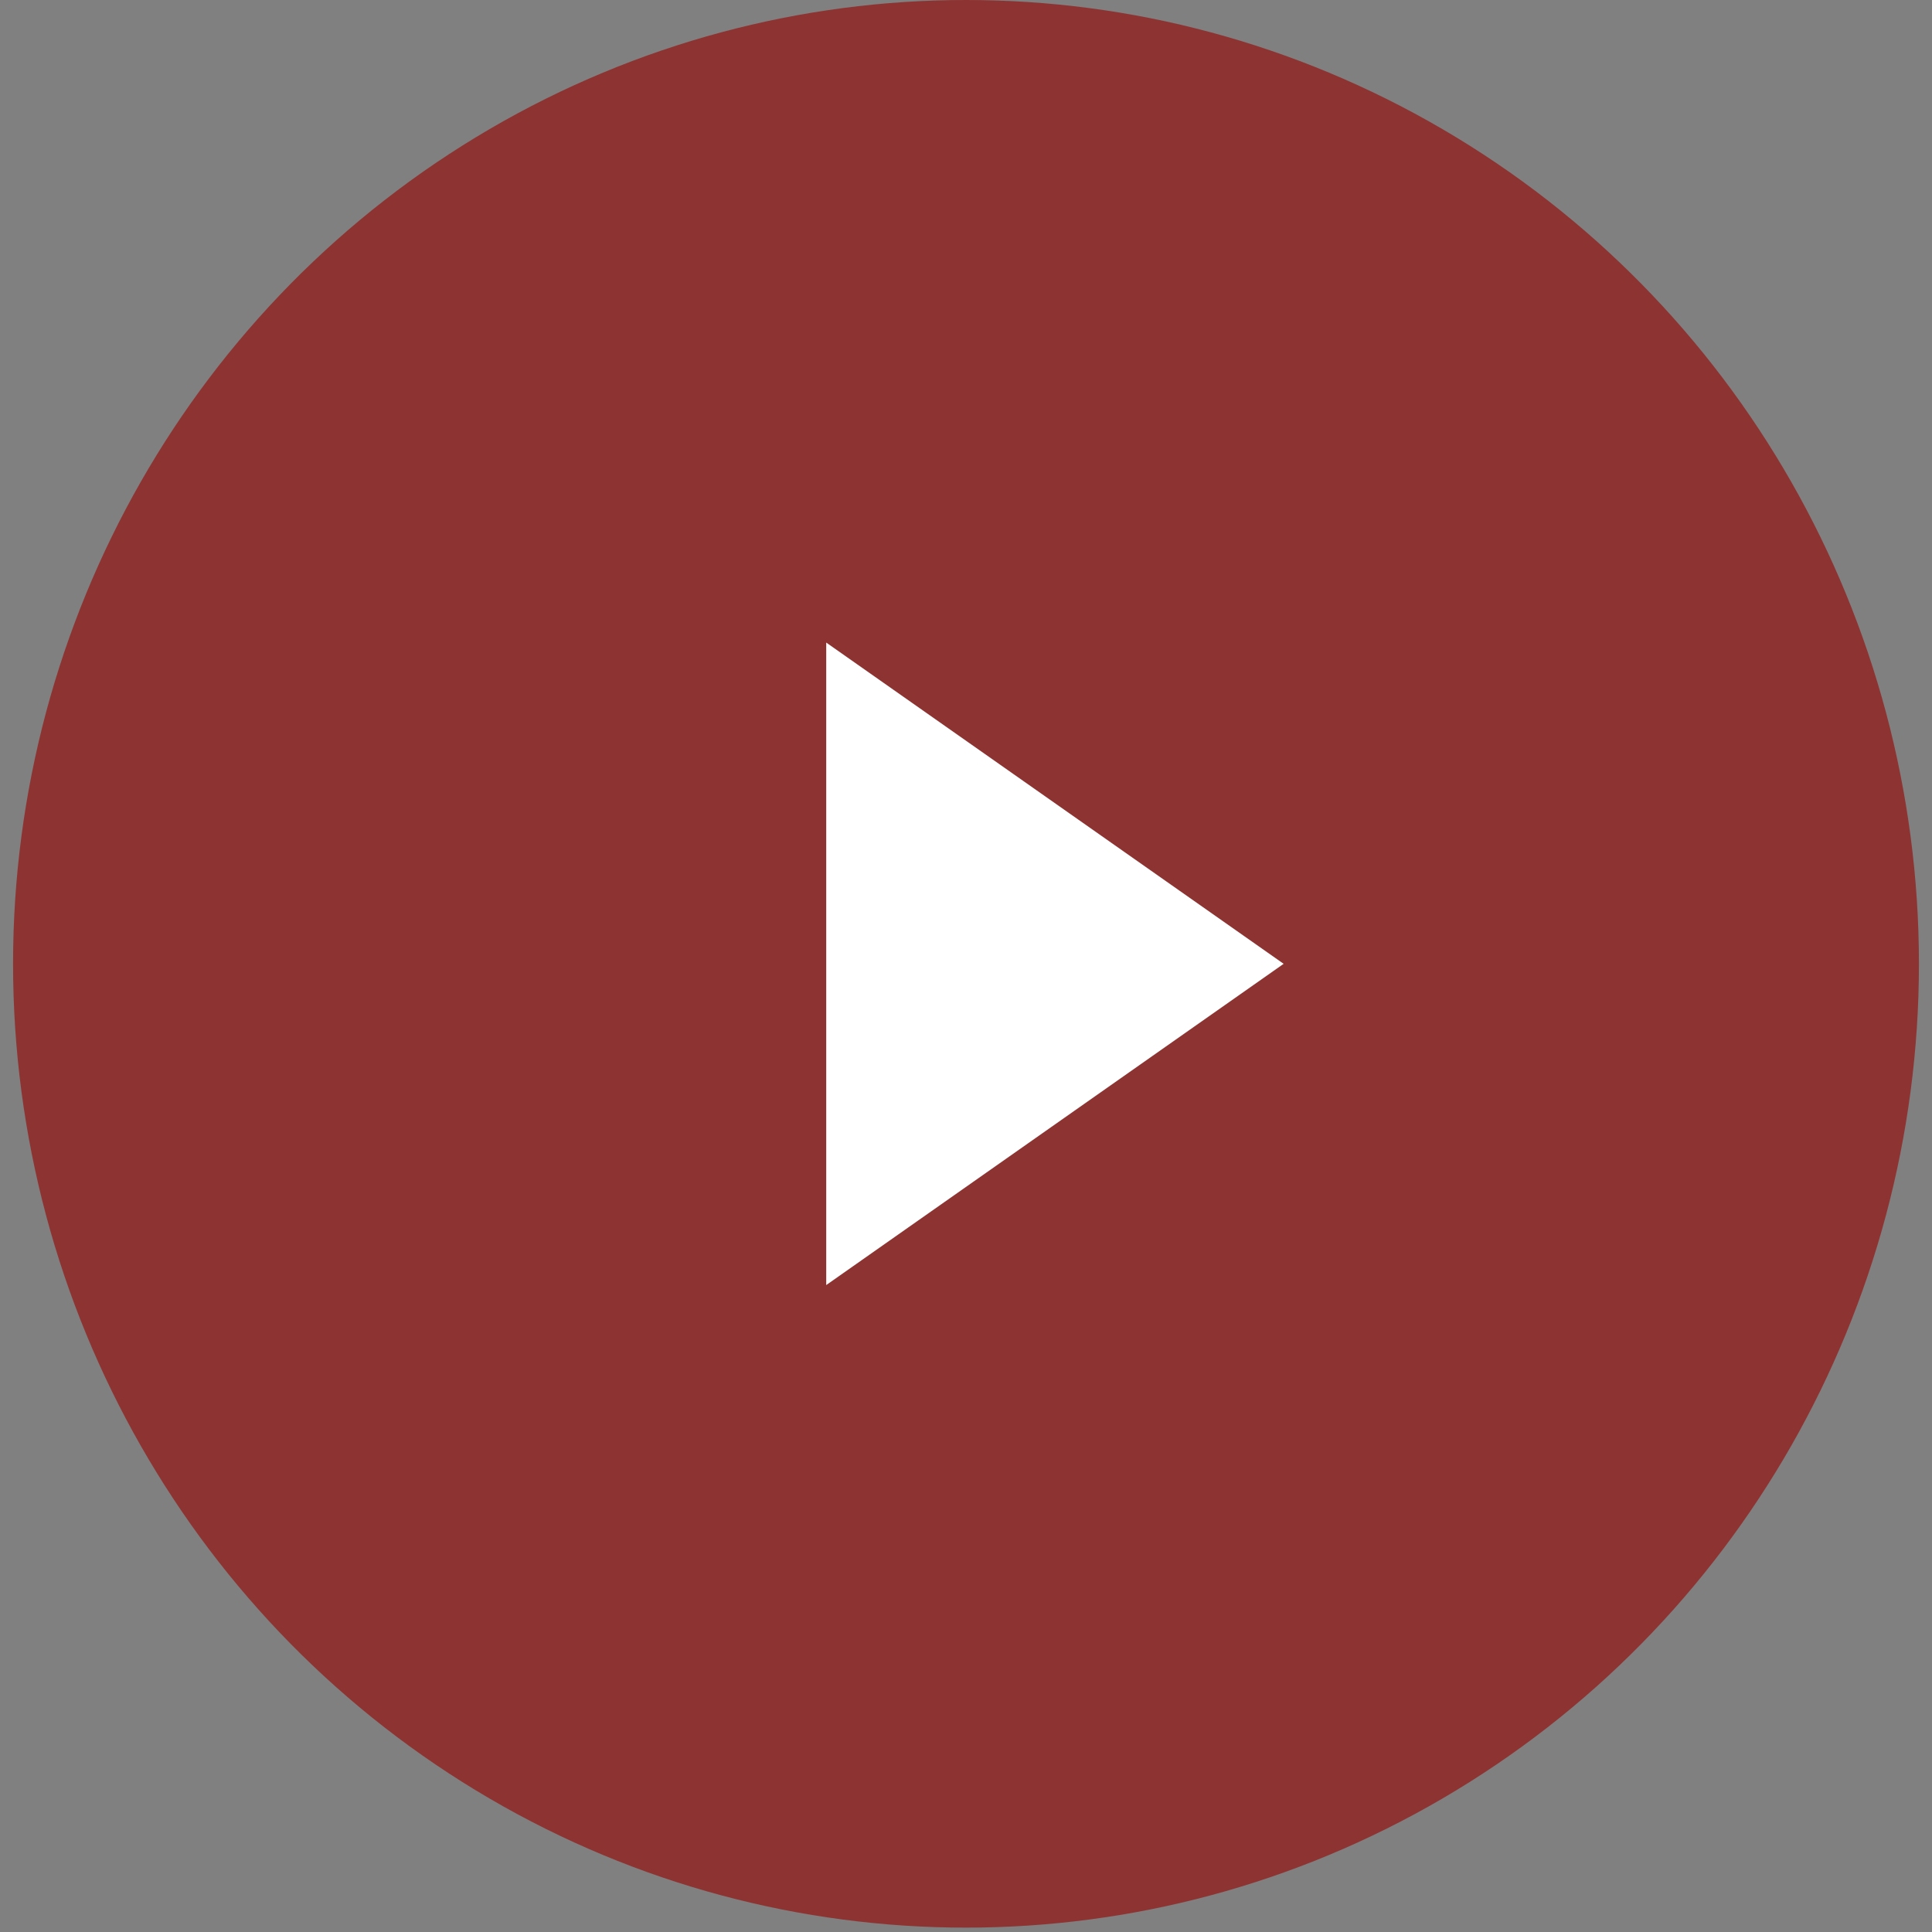 <svg width="46" height="46" viewBox="0 0 46 46" fill="none" xmlns="http://www.w3.org/2000/svg">
<rect x="0" y="0" width="46" height="46" fill="#808080" stroke="none"/>
<ellipse cx="23" cy="22.948" rx="22.689" ry="22.948" fill="#8D3332"/>
<path d="M30.563 22.948L19.672 30.597L19.672 15.299L30.563 22.948Z" fill="white"/>
</svg>
